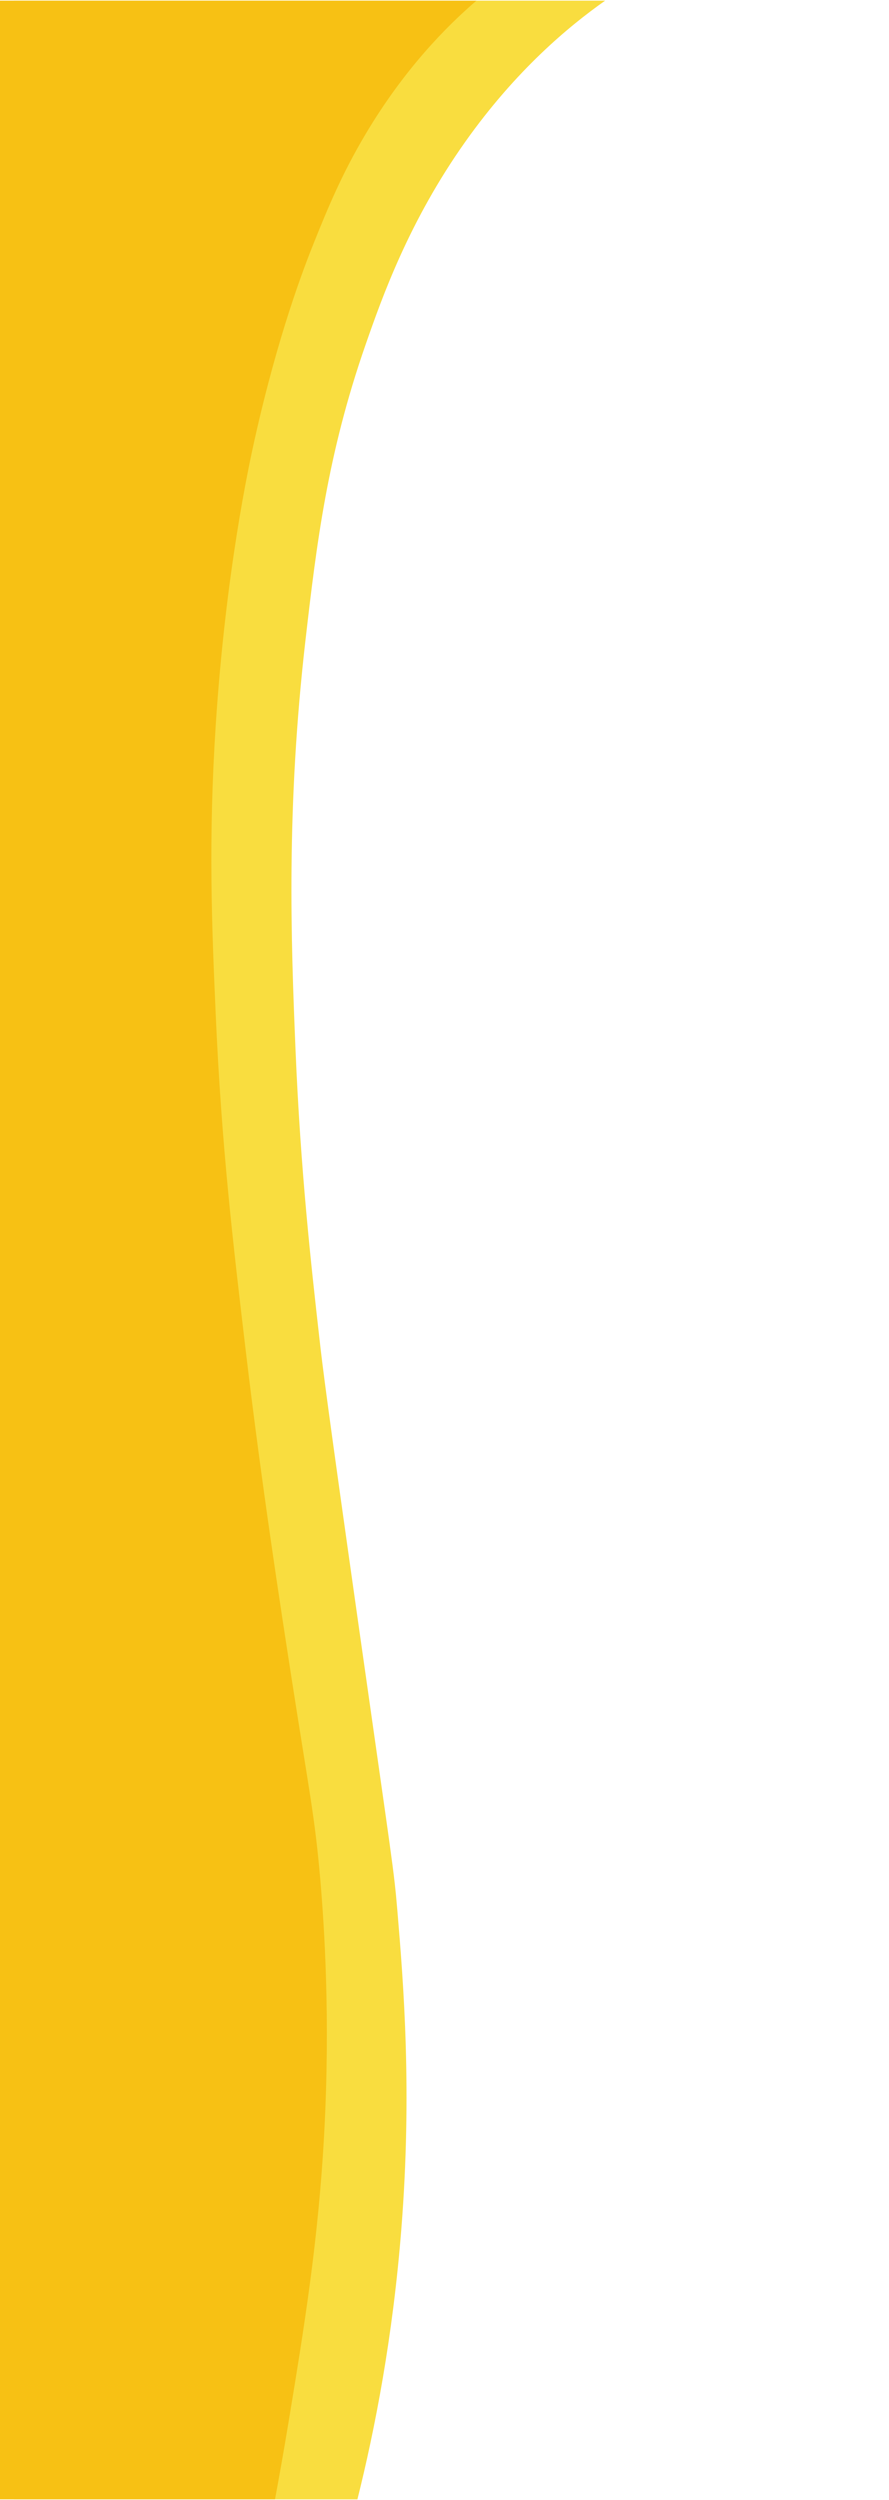 <?xml version="1.0" encoding="utf-8"?>
<!-- Generator: Adobe Illustrator 26.0.3, SVG Export Plug-In . SVG Version: 6.00 Build 0)  -->
<svg version="1.1" id="Camada_1" xmlns="http://www.w3.org/2000/svg" xmlns:xlink="http://www.w3.org/1999/xlink" x="0px" y="0px"
	 viewBox="0 0 321 902" style="enable-background:new 0 0 321 902;" xml:space="preserve">
<style type="text/css">
	.st0{display:none;fill:#F9DD3F;}
	.st1{display:none;fill:#F7C114;}
	.st2{fill:#F9DD3F;}
	.st3{fill:#F7C114;}
</style>
<path class="st0" d="M-0.43,0.82c32.66,17.08,59.3,34.25,79.2,48.15c20.86,14.58,38.83,27.25,61,48.15
	c16.89,15.92,36.86,34.97,57.79,66.03c14.6,21.66,34.37,51.56,47.09,97.98c11.78,42.97,11.94,79.76,11.89,105.16
	c-0.07,33.05-3.61,58.61-5.71,73.37c-3.02,21.19-8.67,48.78-19.98,103.94c-2.78,13.57-4.89,23.64-6.66,38.52
	c-1.31,11.06-3.13,30.66-2.38,58.08c1.2,43.47,8.17,81.24,12.84,103.94c7.94,38.53,21.57,93.31,45.66,158.21h39.24V0.82H-0.43z"/>
<path class="st1" d="M243.5,651.98c2.35,25.79,6.36,47.22,11.18,72.91c1.69,9.04,3.41,18.12,6.13,30.26
	c1.14,5.08,6.49,28.64,16.23,60.07c5.63,18.17,13.16,40.33,23.08,65.11l9.74,22.02h10.46V0.82H44.06C49.03,2.63,54,4.44,58.97,6.24
	c2.94,1.24,7.15,3.1,12.14,5.59c18.31,9.14,31.81,19.14,44.72,29.35c28.26,22.35,43.7,34.57,63.83,55.94
	c16.13,17.13,31.73,33.69,48.33,60.99c8.26,13.58,24.5,40.75,36.06,81.62c12.92,45.69,13.06,83.97,12.98,105.47
	c-0.15,44.07-7.12,80.45-12.26,107.3c-3.9,20.34-5.72,24.96-11.54,55.94c-6.49,34.54-9.77,52.25-11.18,73.83
	C240.04,612.97,242.13,636.93,243.5,651.98z"/>
<path class="st2" d="M218.5,0.24c-13.15,9.25-32.21,25.12-50.49,50.91c-20.25,28.57-29.93,55.77-36.06,73.37
	c-13.73,39.42-17.63,71.64-21.64,106.38c-7,60.76-5.23,108.48-3.61,147.65c1.82,43.97,5.67,78.08,8.66,104.55
	c1.13,10.05,2.55,21.8,14.43,105.47c11.81,83.2,12.44,85.84,13.7,100.88c2.25,26.65,5.33,65.2,1.44,114.64
	c-3.09,39.24-9.54,72.31-15.87,97.68H5V0.24H218.5z"/>
<path class="st3" d="M172.03,0.24C161.24,9.51,146.01,24.84,132,48.39c-8.67,14.57-13.78,27.09-18.39,38.52
	c-3.93,9.73-13.2,33.82-21.64,71.53c-2.09,9.36-10.46,47.83-14.07,103.17c-2.69,41.35-1.43,72.17,0,104.55
	c2.09,47.41,6.25,82.49,10.82,121.06c5.77,48.64,12.65,93.08,16.35,116.93c6.57,42.4,8.58,50.85,10.58,73.98
	c1.44,16.69,3.64,49.77,1.44,91.1c-2.09,39.18-7.34,70.97-12.98,105.16c-1.89,11.43-3.6,20.87-4.81,27.37H64.68H0V662.24V211.02
	V0.24L172.03,0.24z"/>
</svg>
